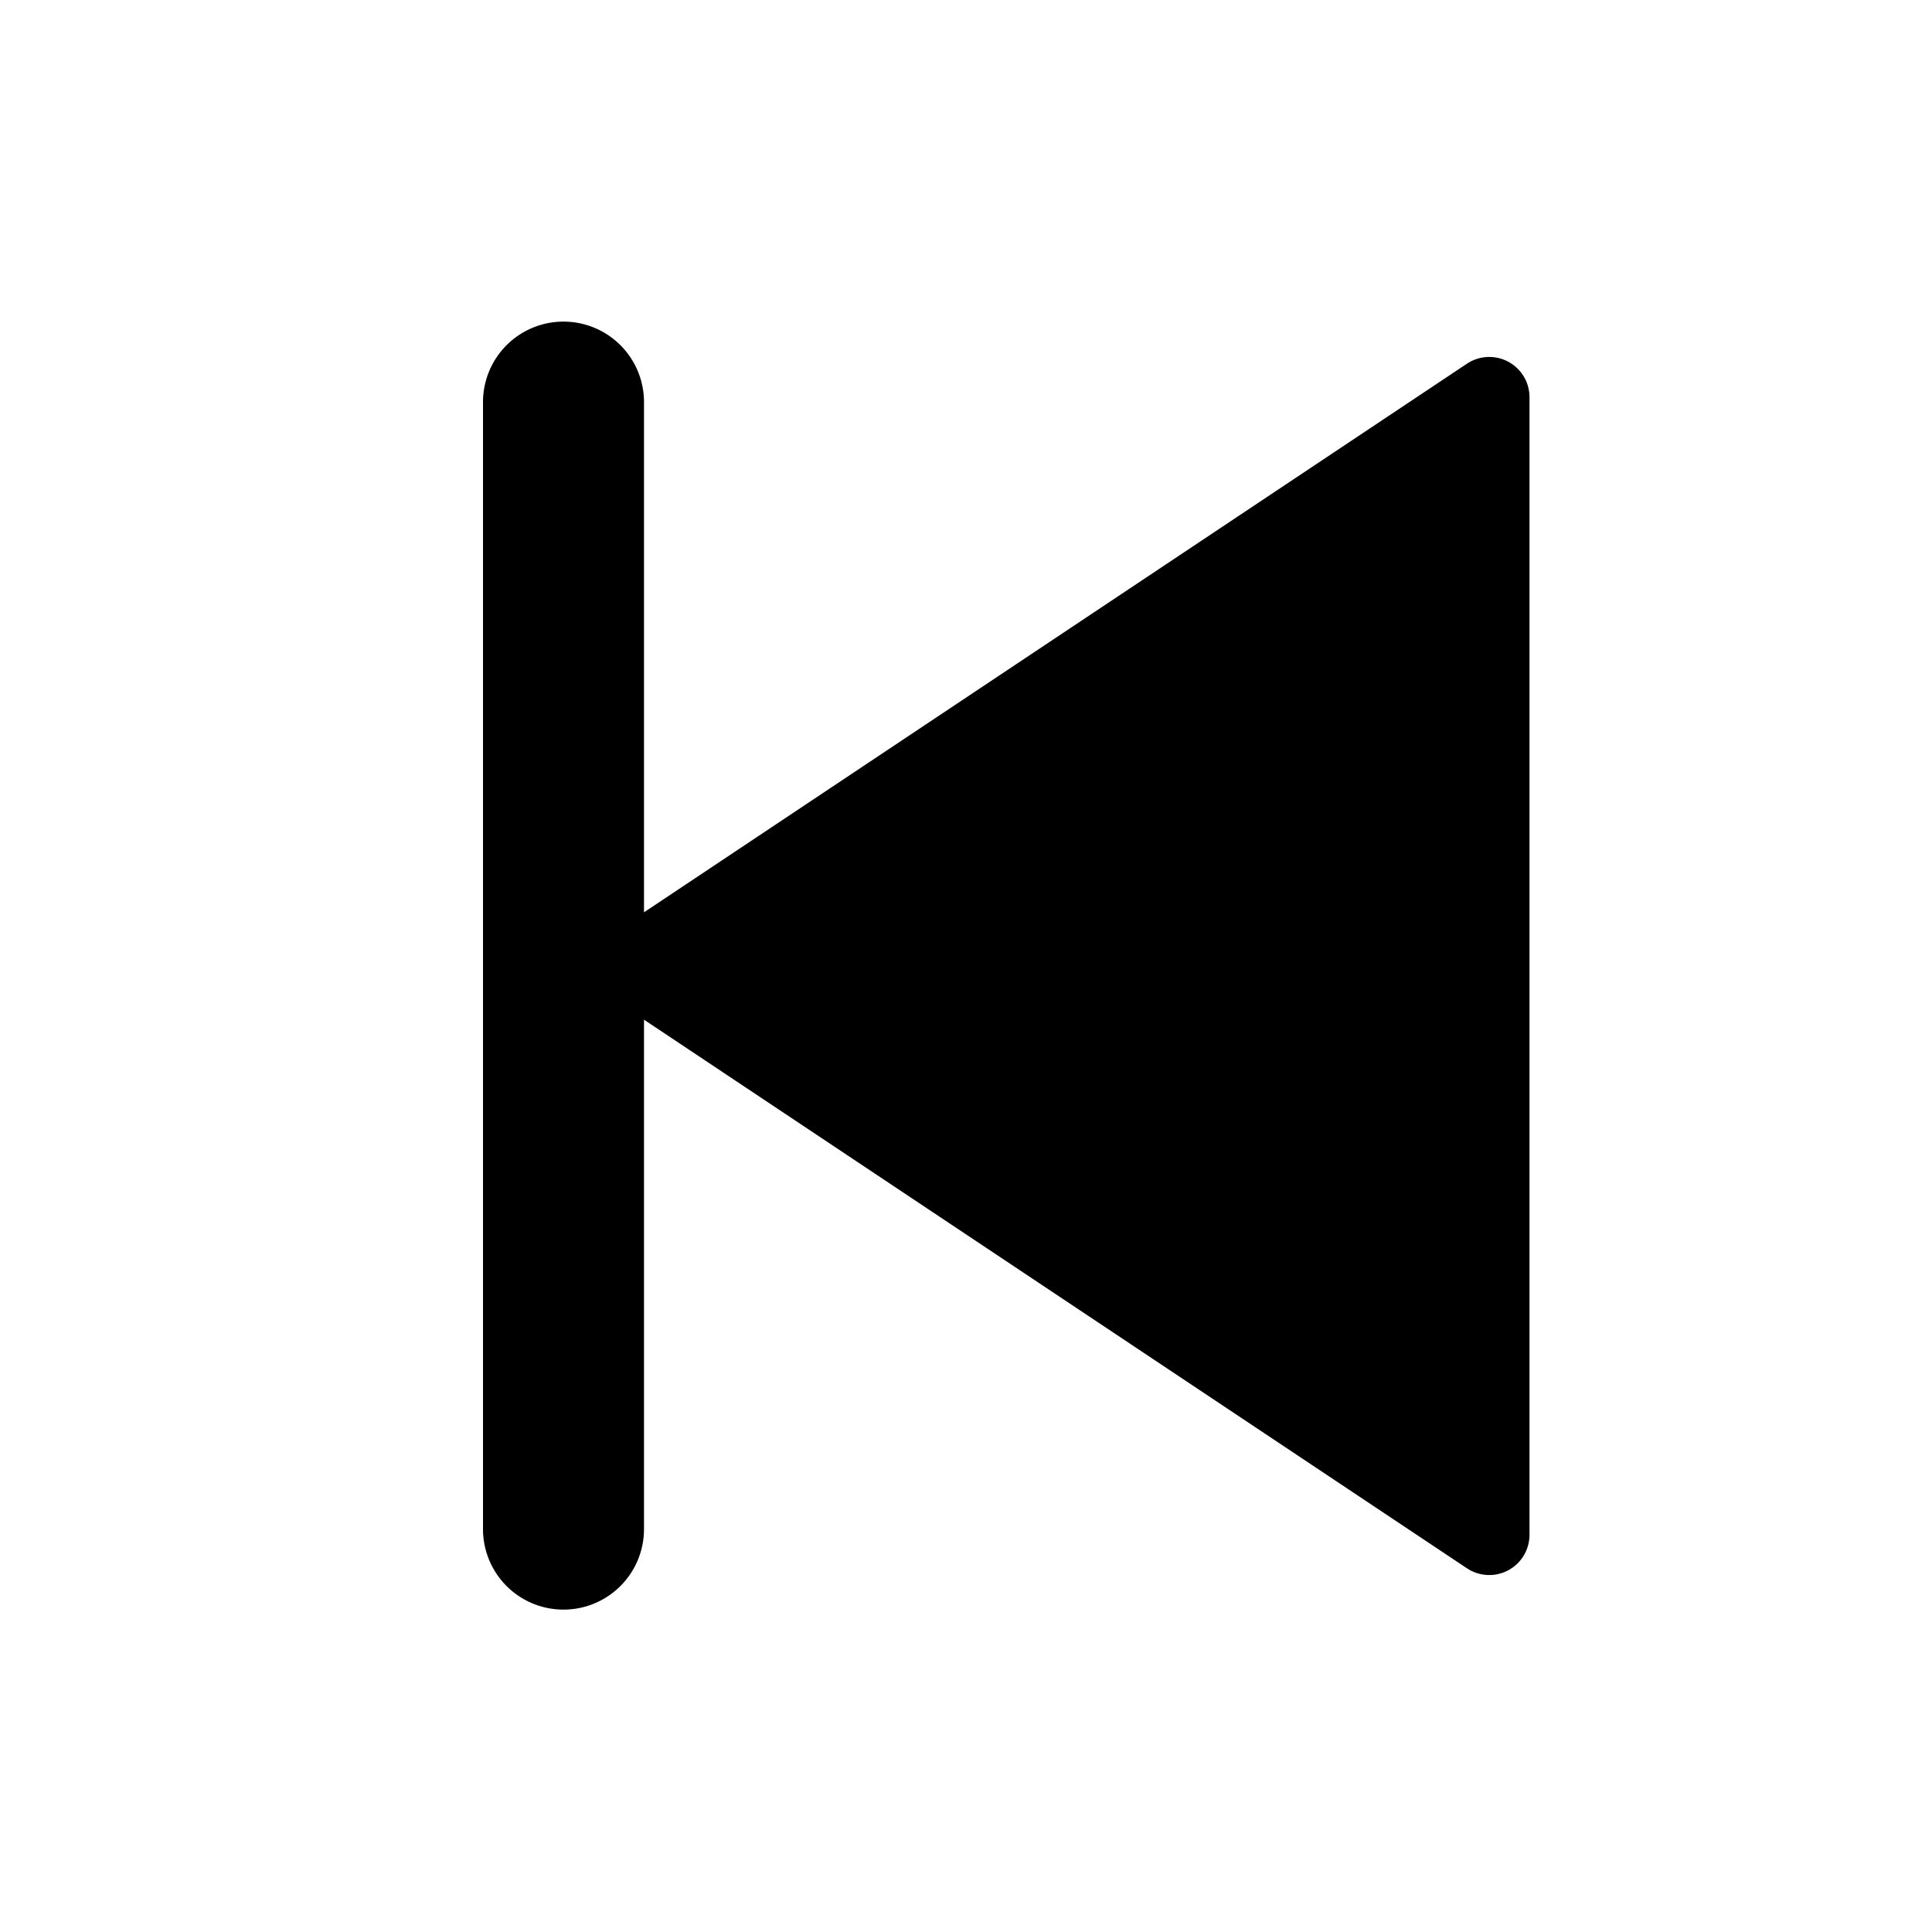 <svg xmlns="http://www.w3.org/2000/svg" xmlns:xlink="http://www.w3.org/1999/xlink" width="200" height="200" class="icon" p-id="2802" t="1624783775360" version="1.1" viewBox="0 0 1024 1024"><defs><style type="text/css"/></defs><path d="M341.333 483.541l436.181-290.773a21.333 21.333 0 0 1 33.152 17.749v602.965a21.333 21.333 0 0 1-33.152 17.749L341.333 540.459V810.667a42.667 42.667 0 0 1-85.333 0V213.333a42.667 42.667 0 1 1 85.333 0v270.208z" p-id="2803"/></svg>